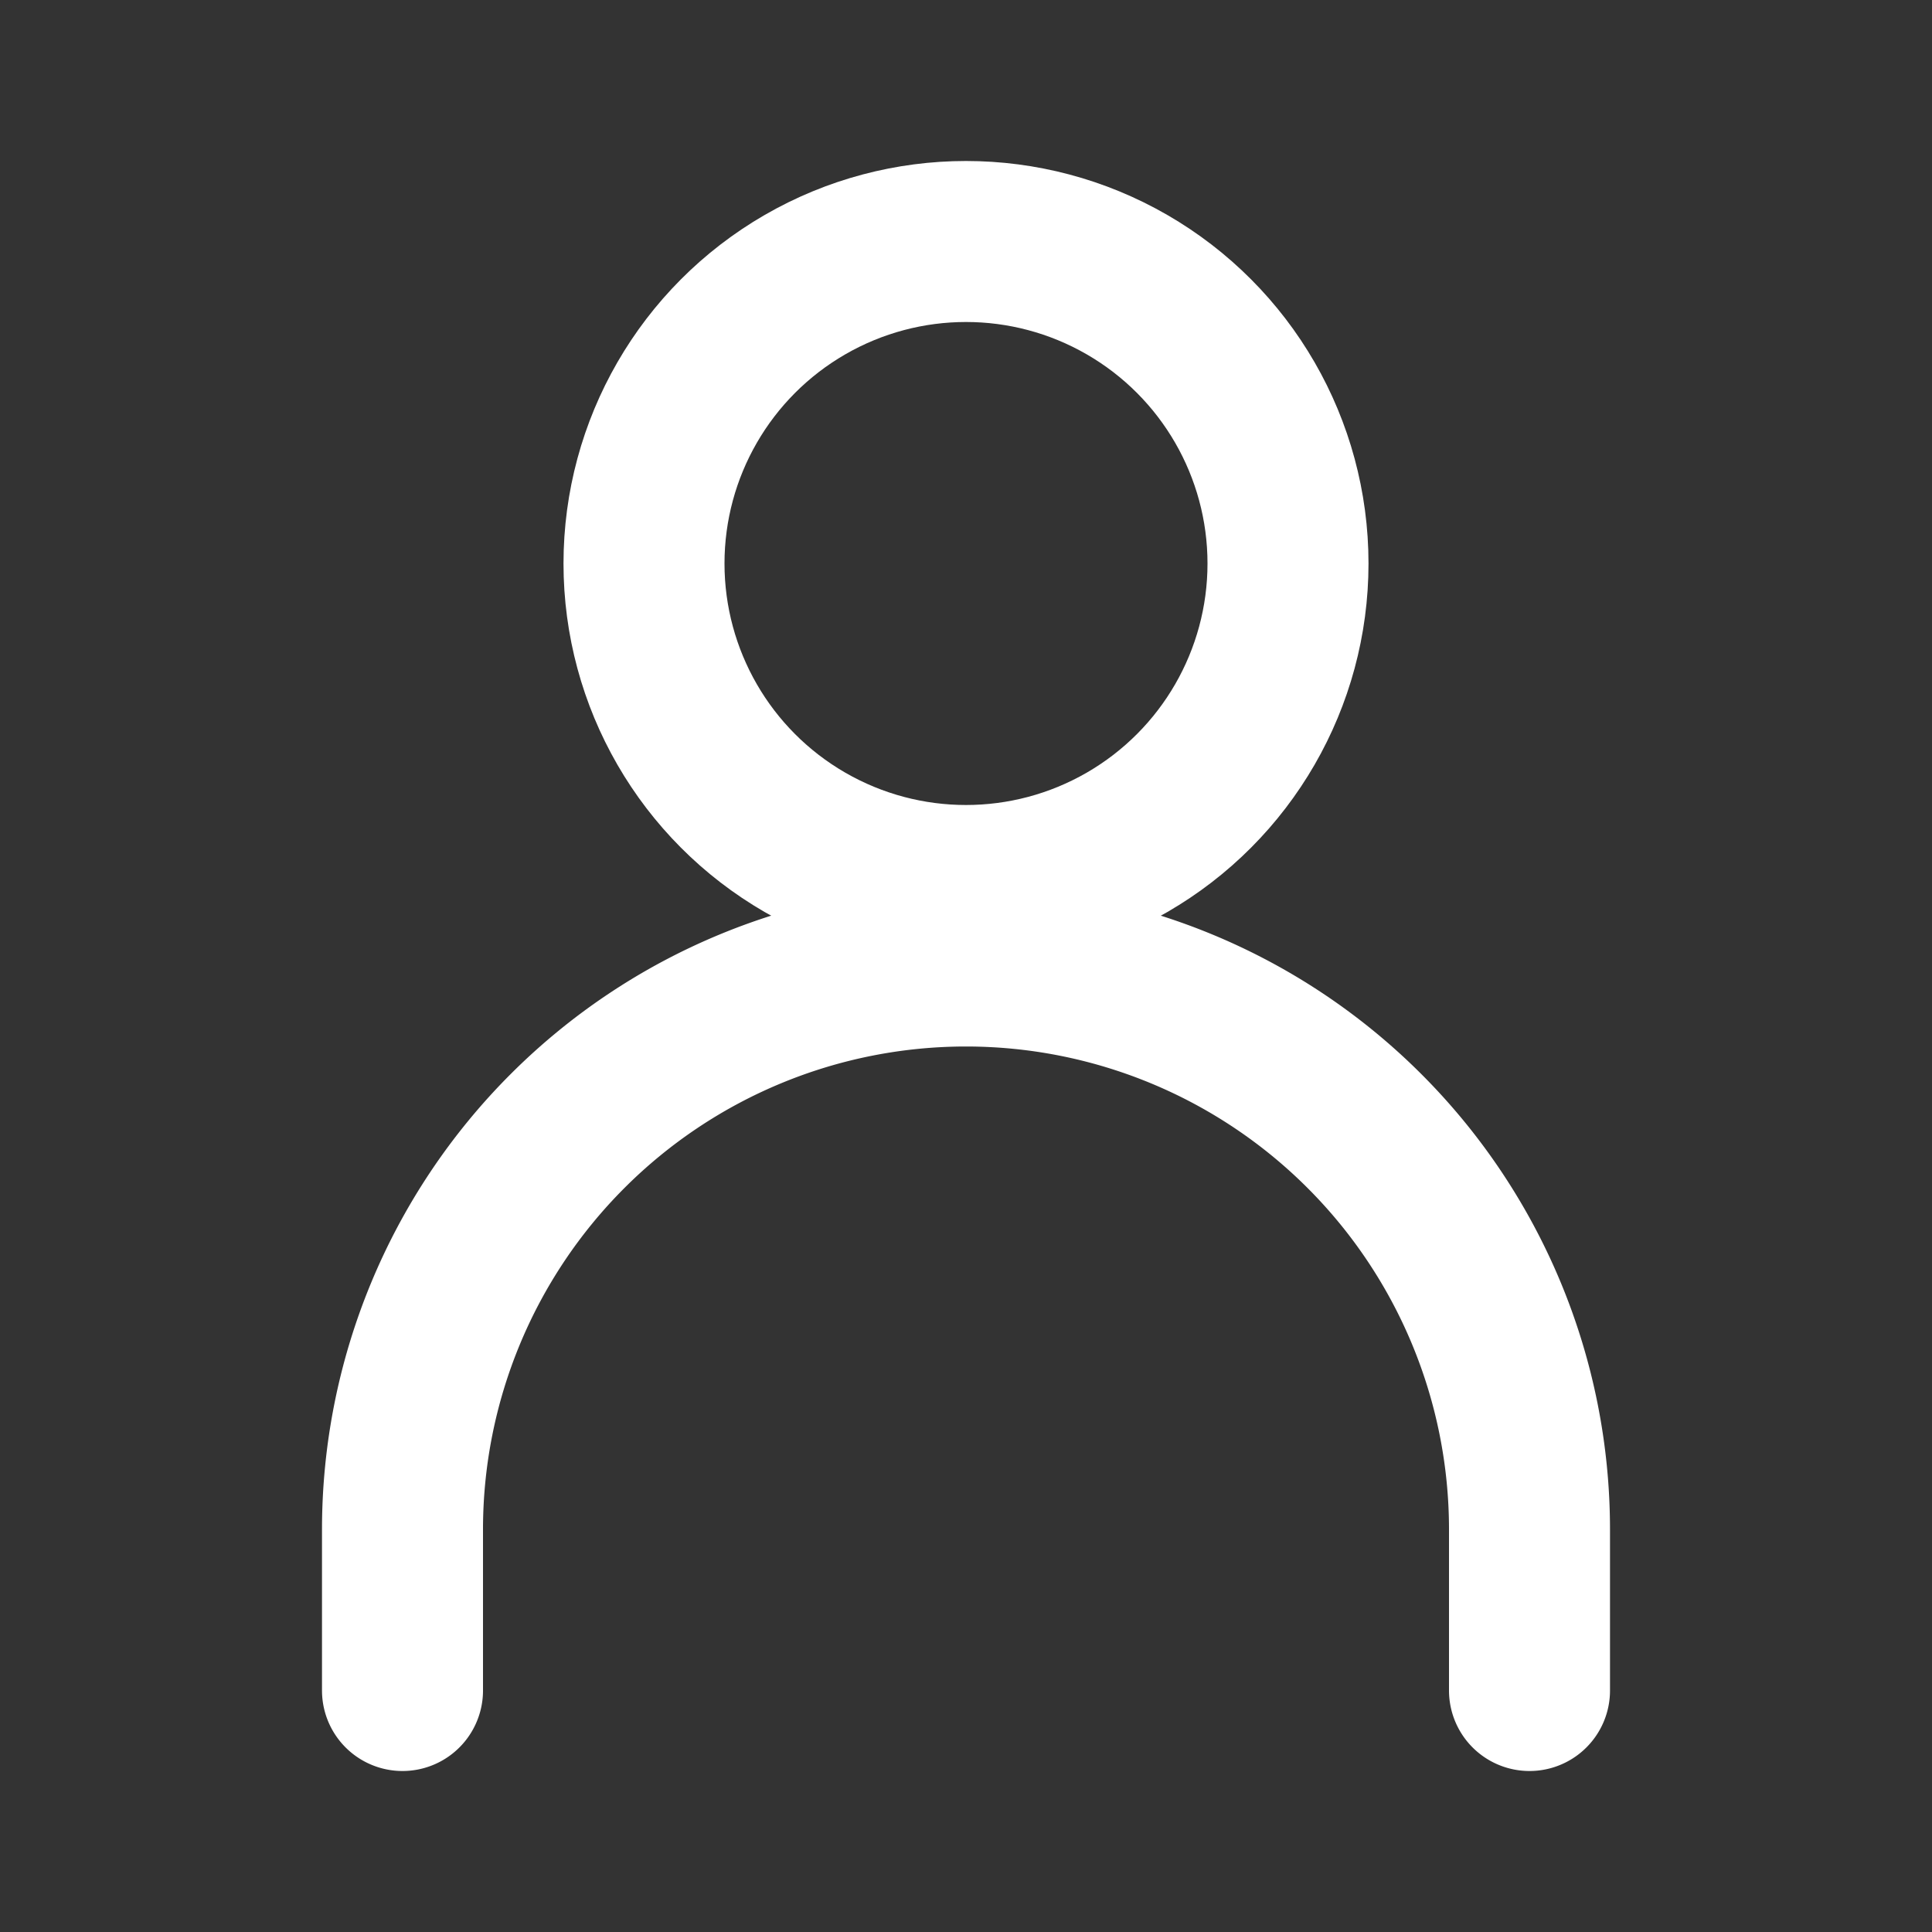 <svg xmlns="http://www.w3.org/2000/svg"
     width="26"
     height="26"
     viewBox="0 0 24 24"
     fill="none"
     color="#fff"
     stroke="currentColor"
     stroke-width="2"
     stroke-linecap="round"
     stroke-linejoin="round">
    <rect x="0" y="0" width="24" height="24" fill="#333333" stroke="none"/>
    <circle cx="12" cy="7" r="4"/>
    <path d="M5 21v-2a7 7 0 0 1 14 0v2"/>
</svg>